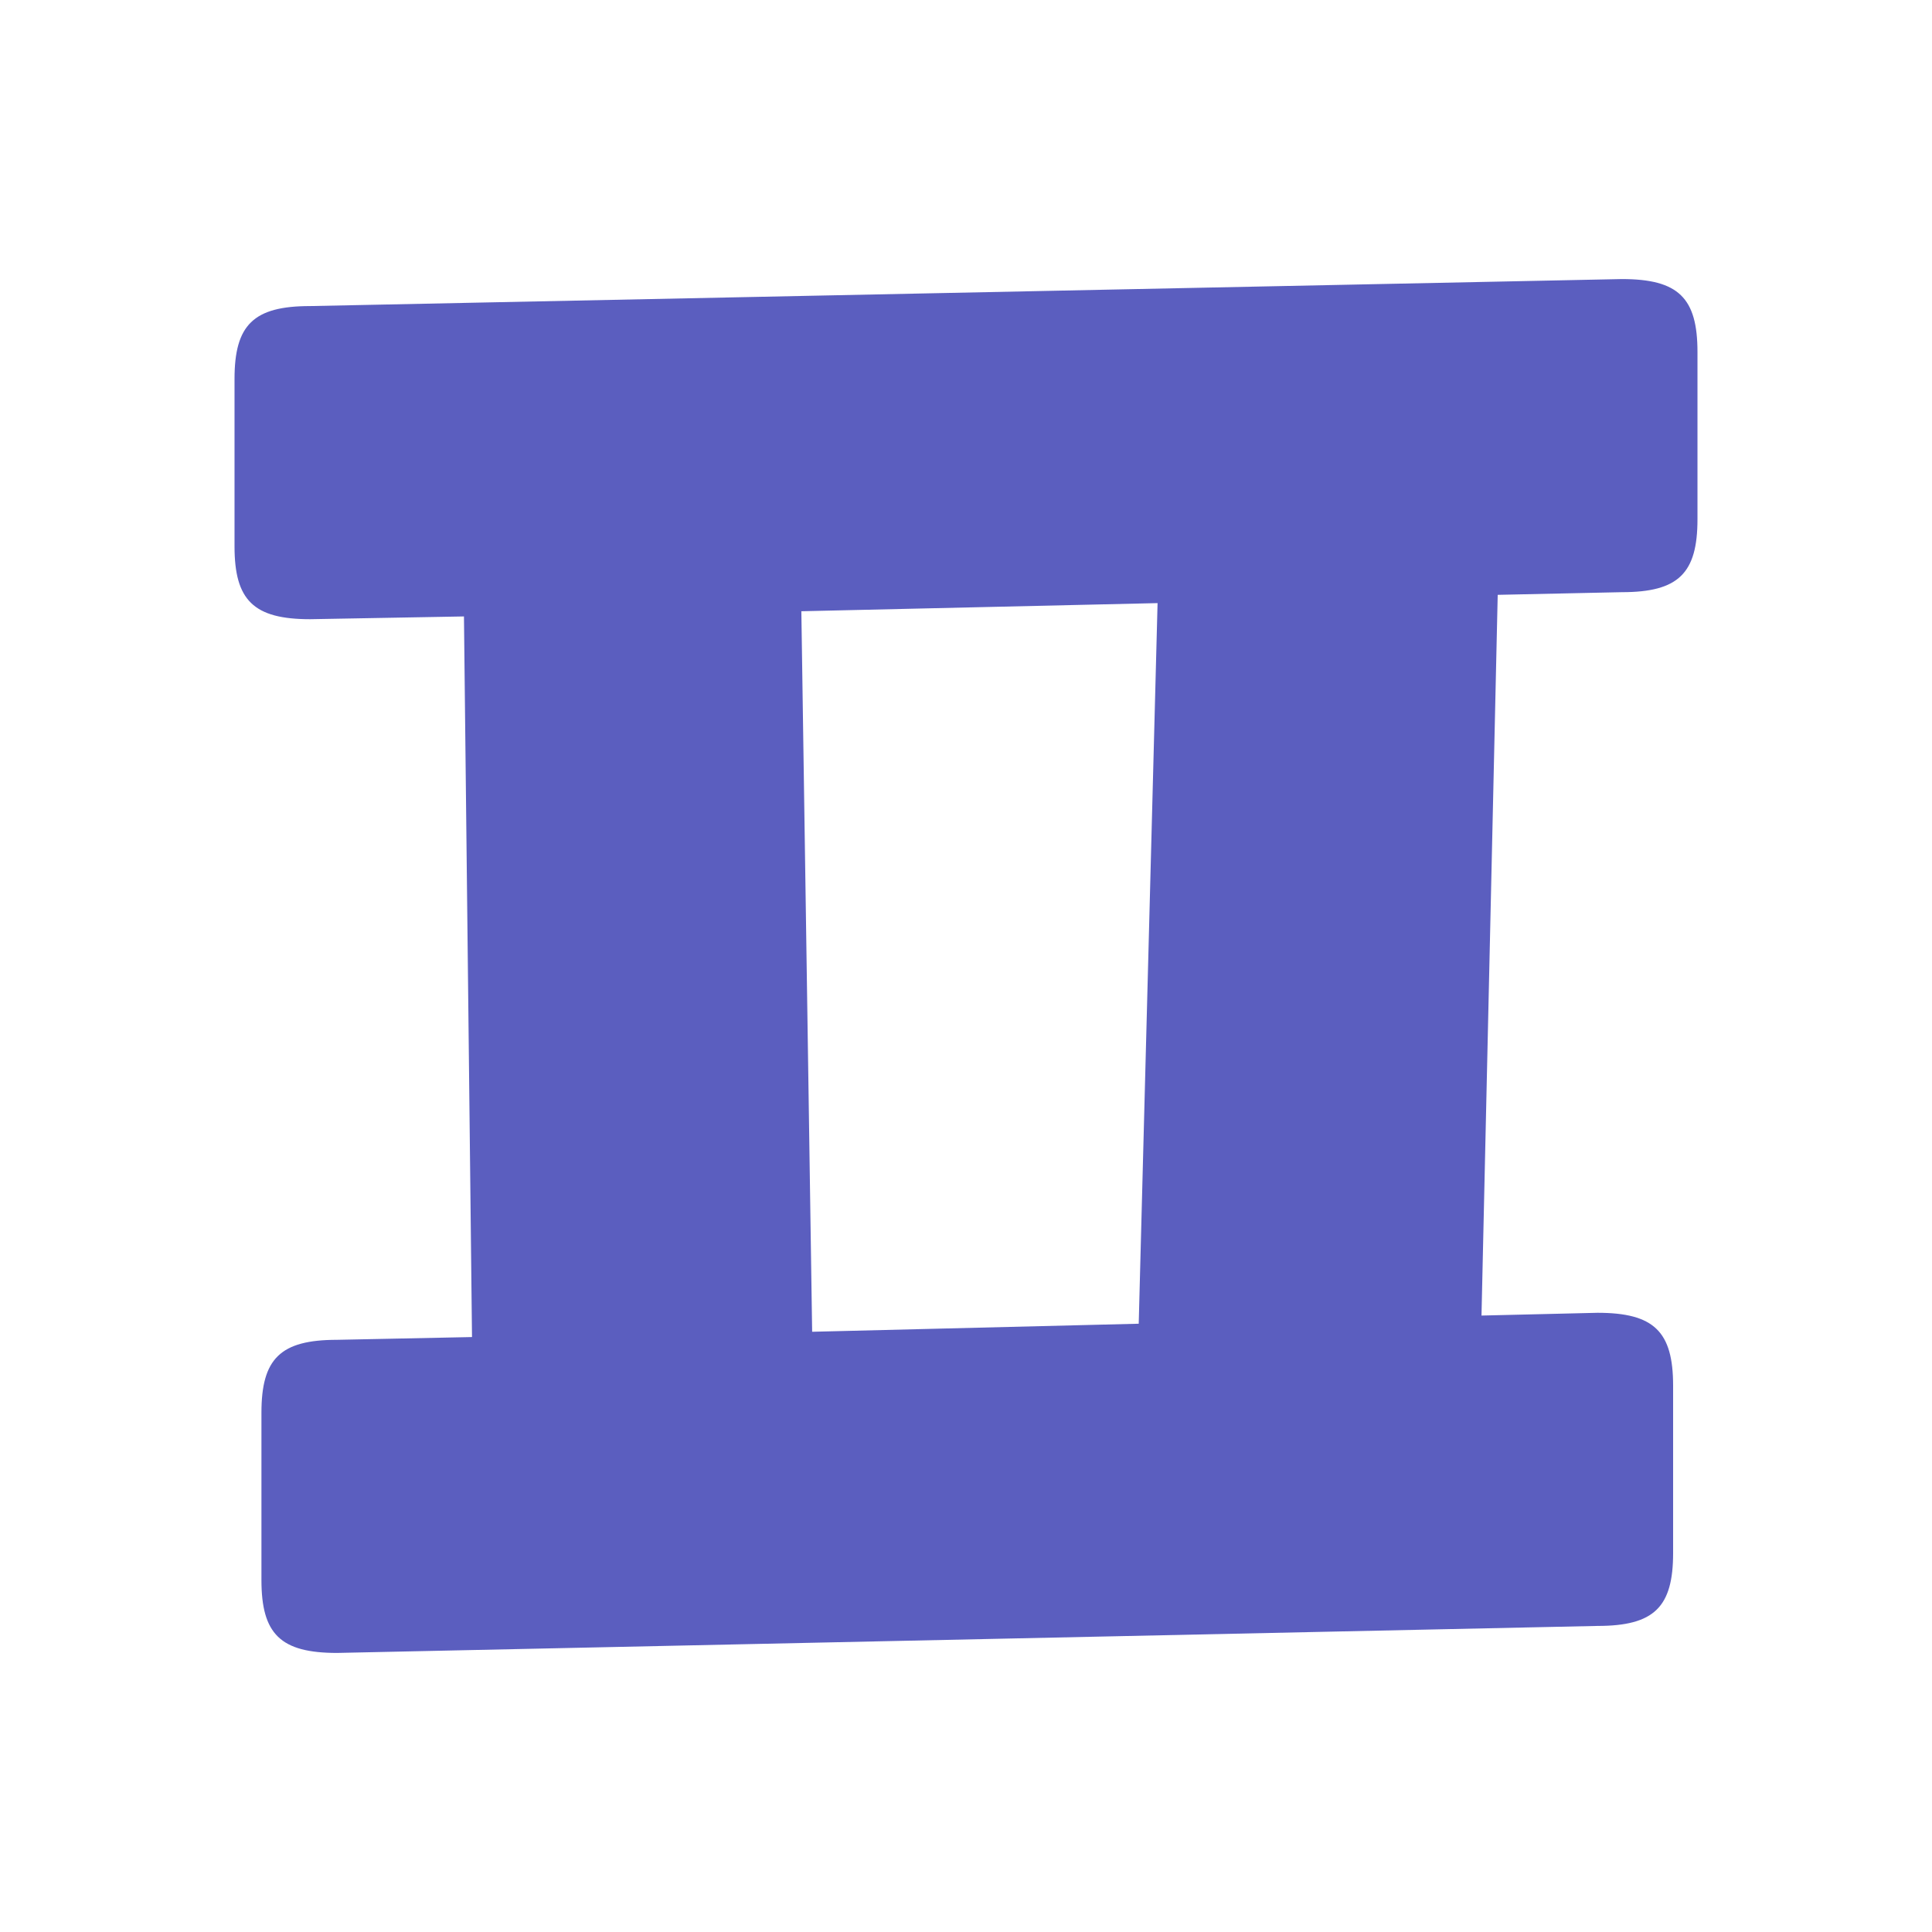 <svg width="90" height="90" viewBox="0 0 90 90" fill="none" xmlns="http://www.w3.org/2000/svg">
<path d="M69.769 27.715L69.014 61.284L74.417 61.155C77.057 61.155 77.94 62.034 77.94 64.55V72.347C77.94 74.863 77.062 75.742 74.417 75.742L15.702 77C13.062 77 12.179 76.117 12.179 73.605V65.809C12.179 63.292 13.057 62.414 15.702 62.414L21.988 62.285L21.613 28.716L14.448 28.845C11.809 28.845 10.925 27.961 10.925 25.45V17.653C10.925 15.137 11.804 14.258 14.448 14.258L75.552 13C78.192 13 79.075 13.878 79.075 16.395V24.191C79.075 26.708 78.192 27.586 75.552 27.586L69.769 27.71V27.715ZM37.833 62.039L53.046 61.664L53.924 28.095L37.33 28.474L37.833 62.044V62.039Z" fill="#5B5EBF"/>
</svg>

